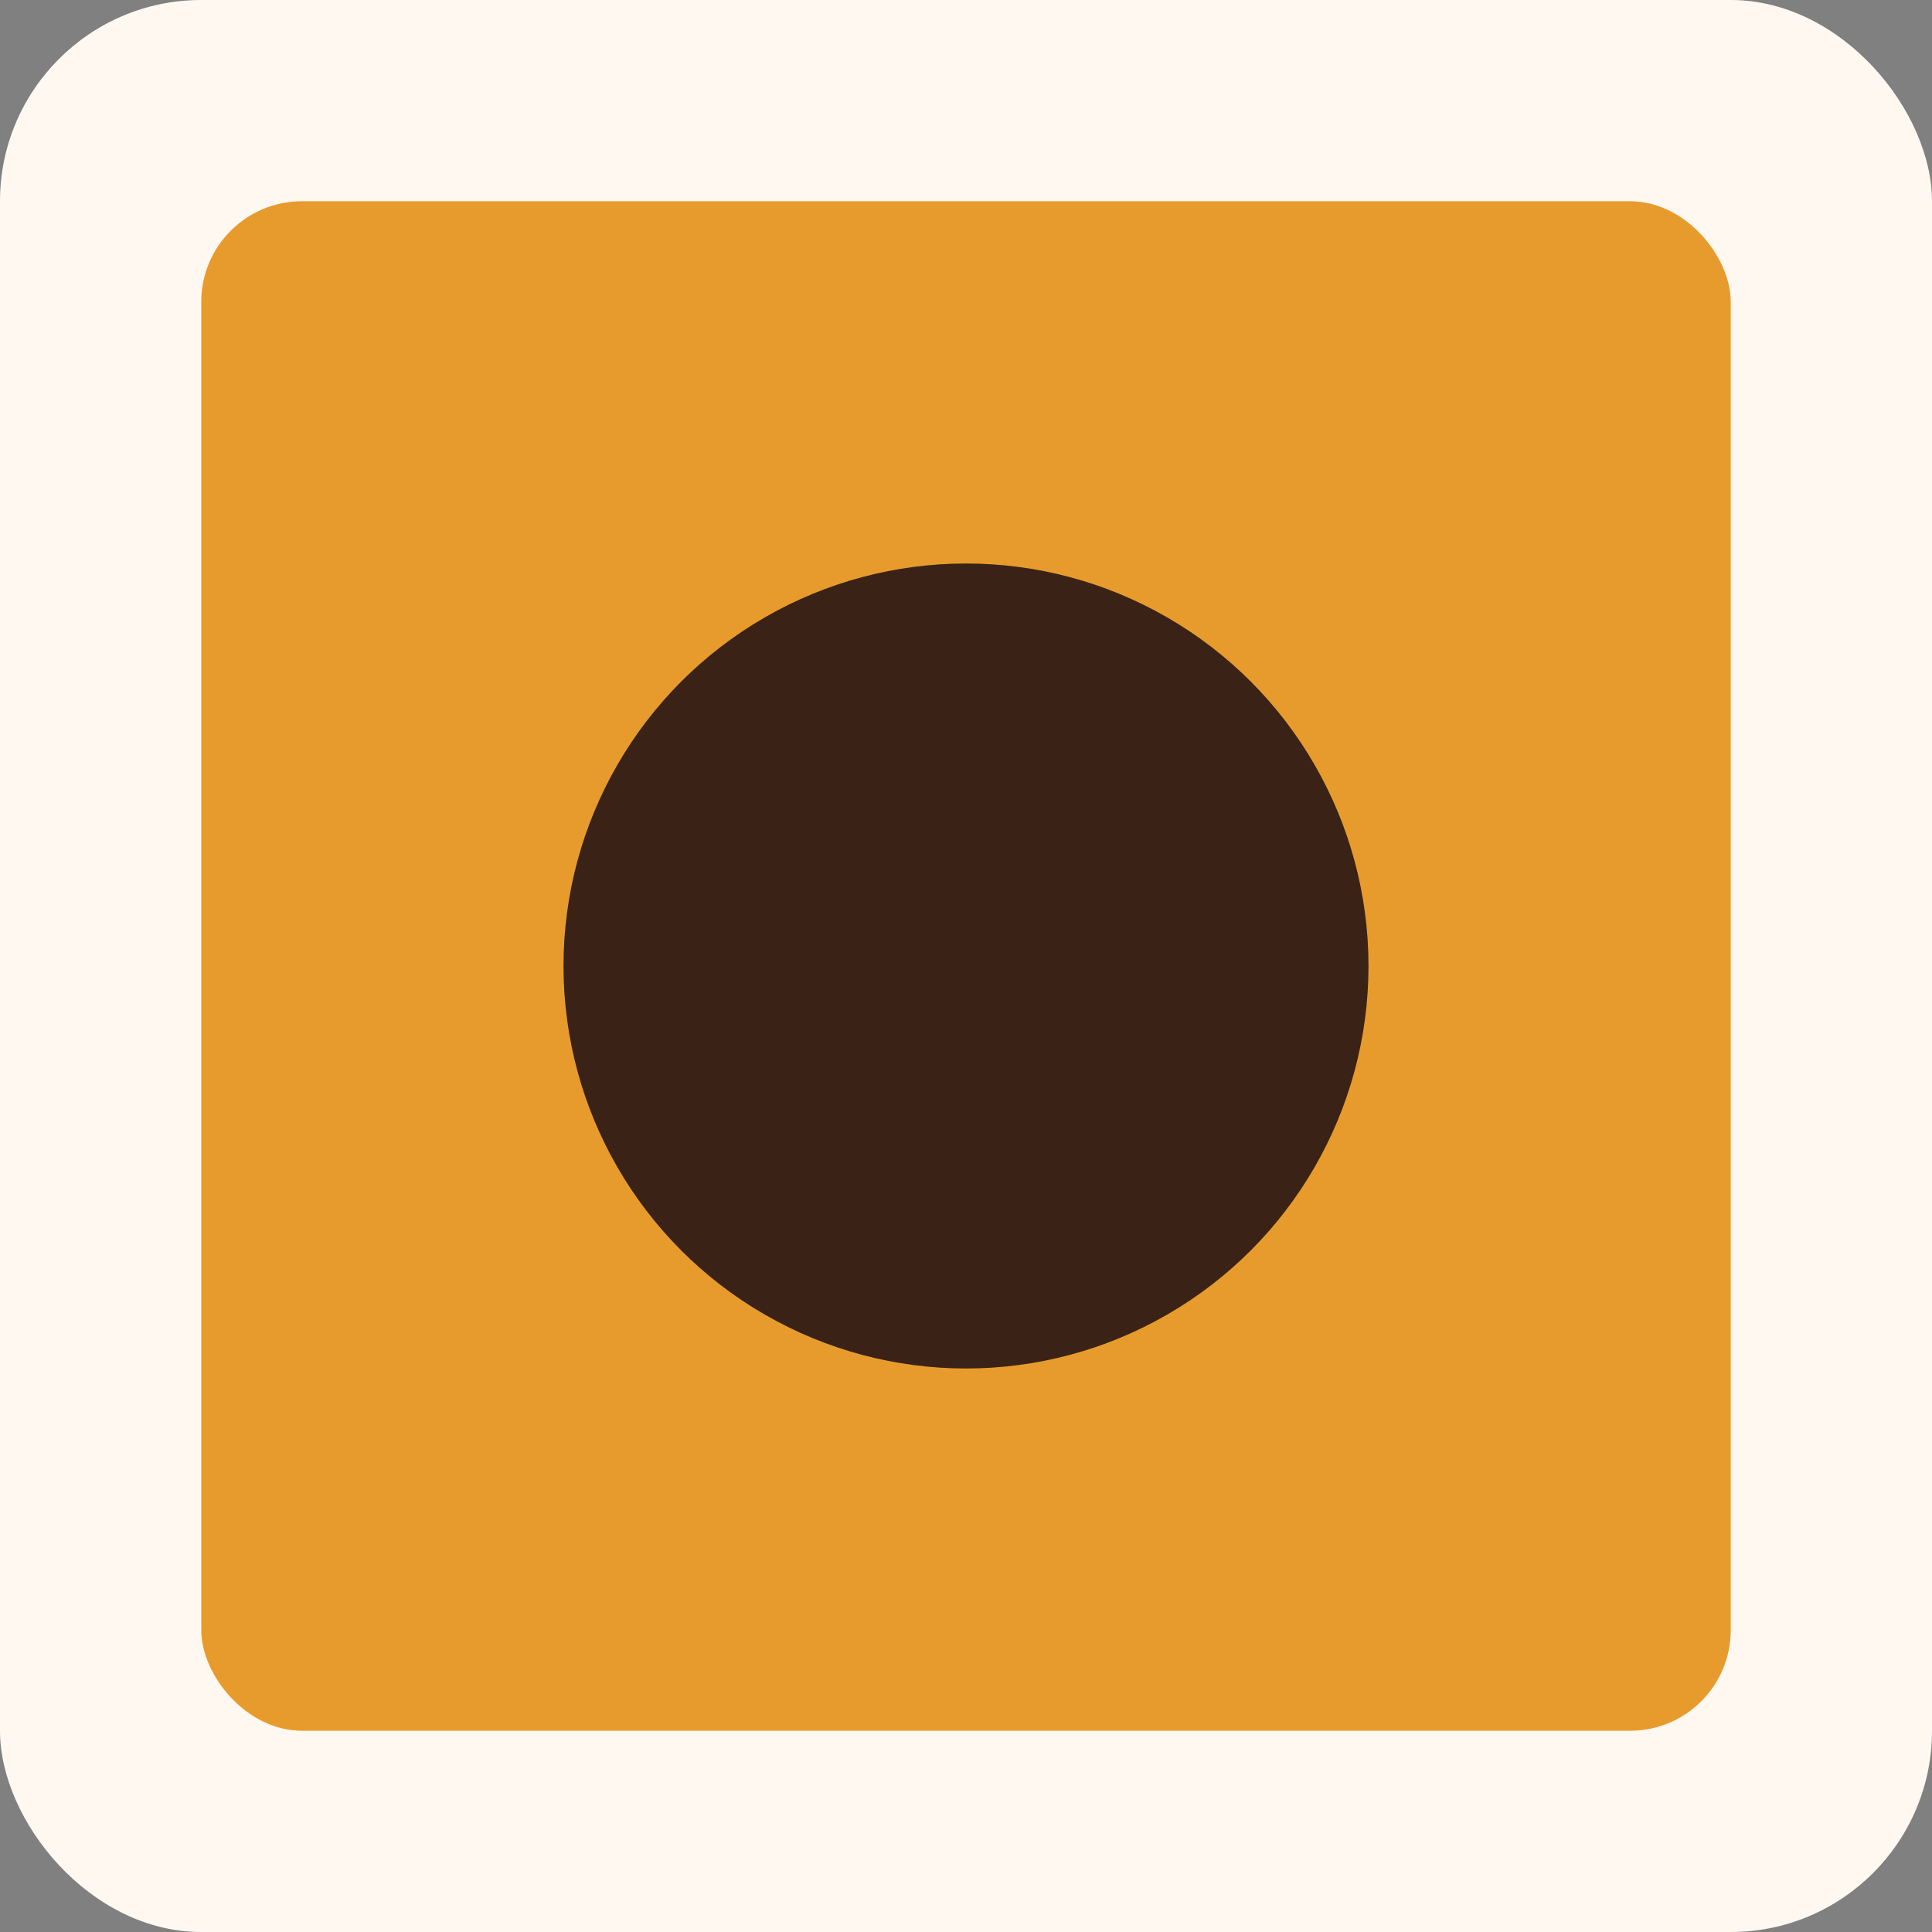 <svg width="192" height="192" xmlns="http://www.w3.org/2000/svg">
  <rect width="100%" height="100%" fill="#808080" stroke="none"/>
  <rect width="192" height="192" fill="#FFF8F1" rx="20"/>
  <rect x="20" y="20" width="152" height="152" fill="#E89B2D" rx="10"/>
  <circle cx="96" cy="96" r="40" fill="#3A2316"/>
</svg>
